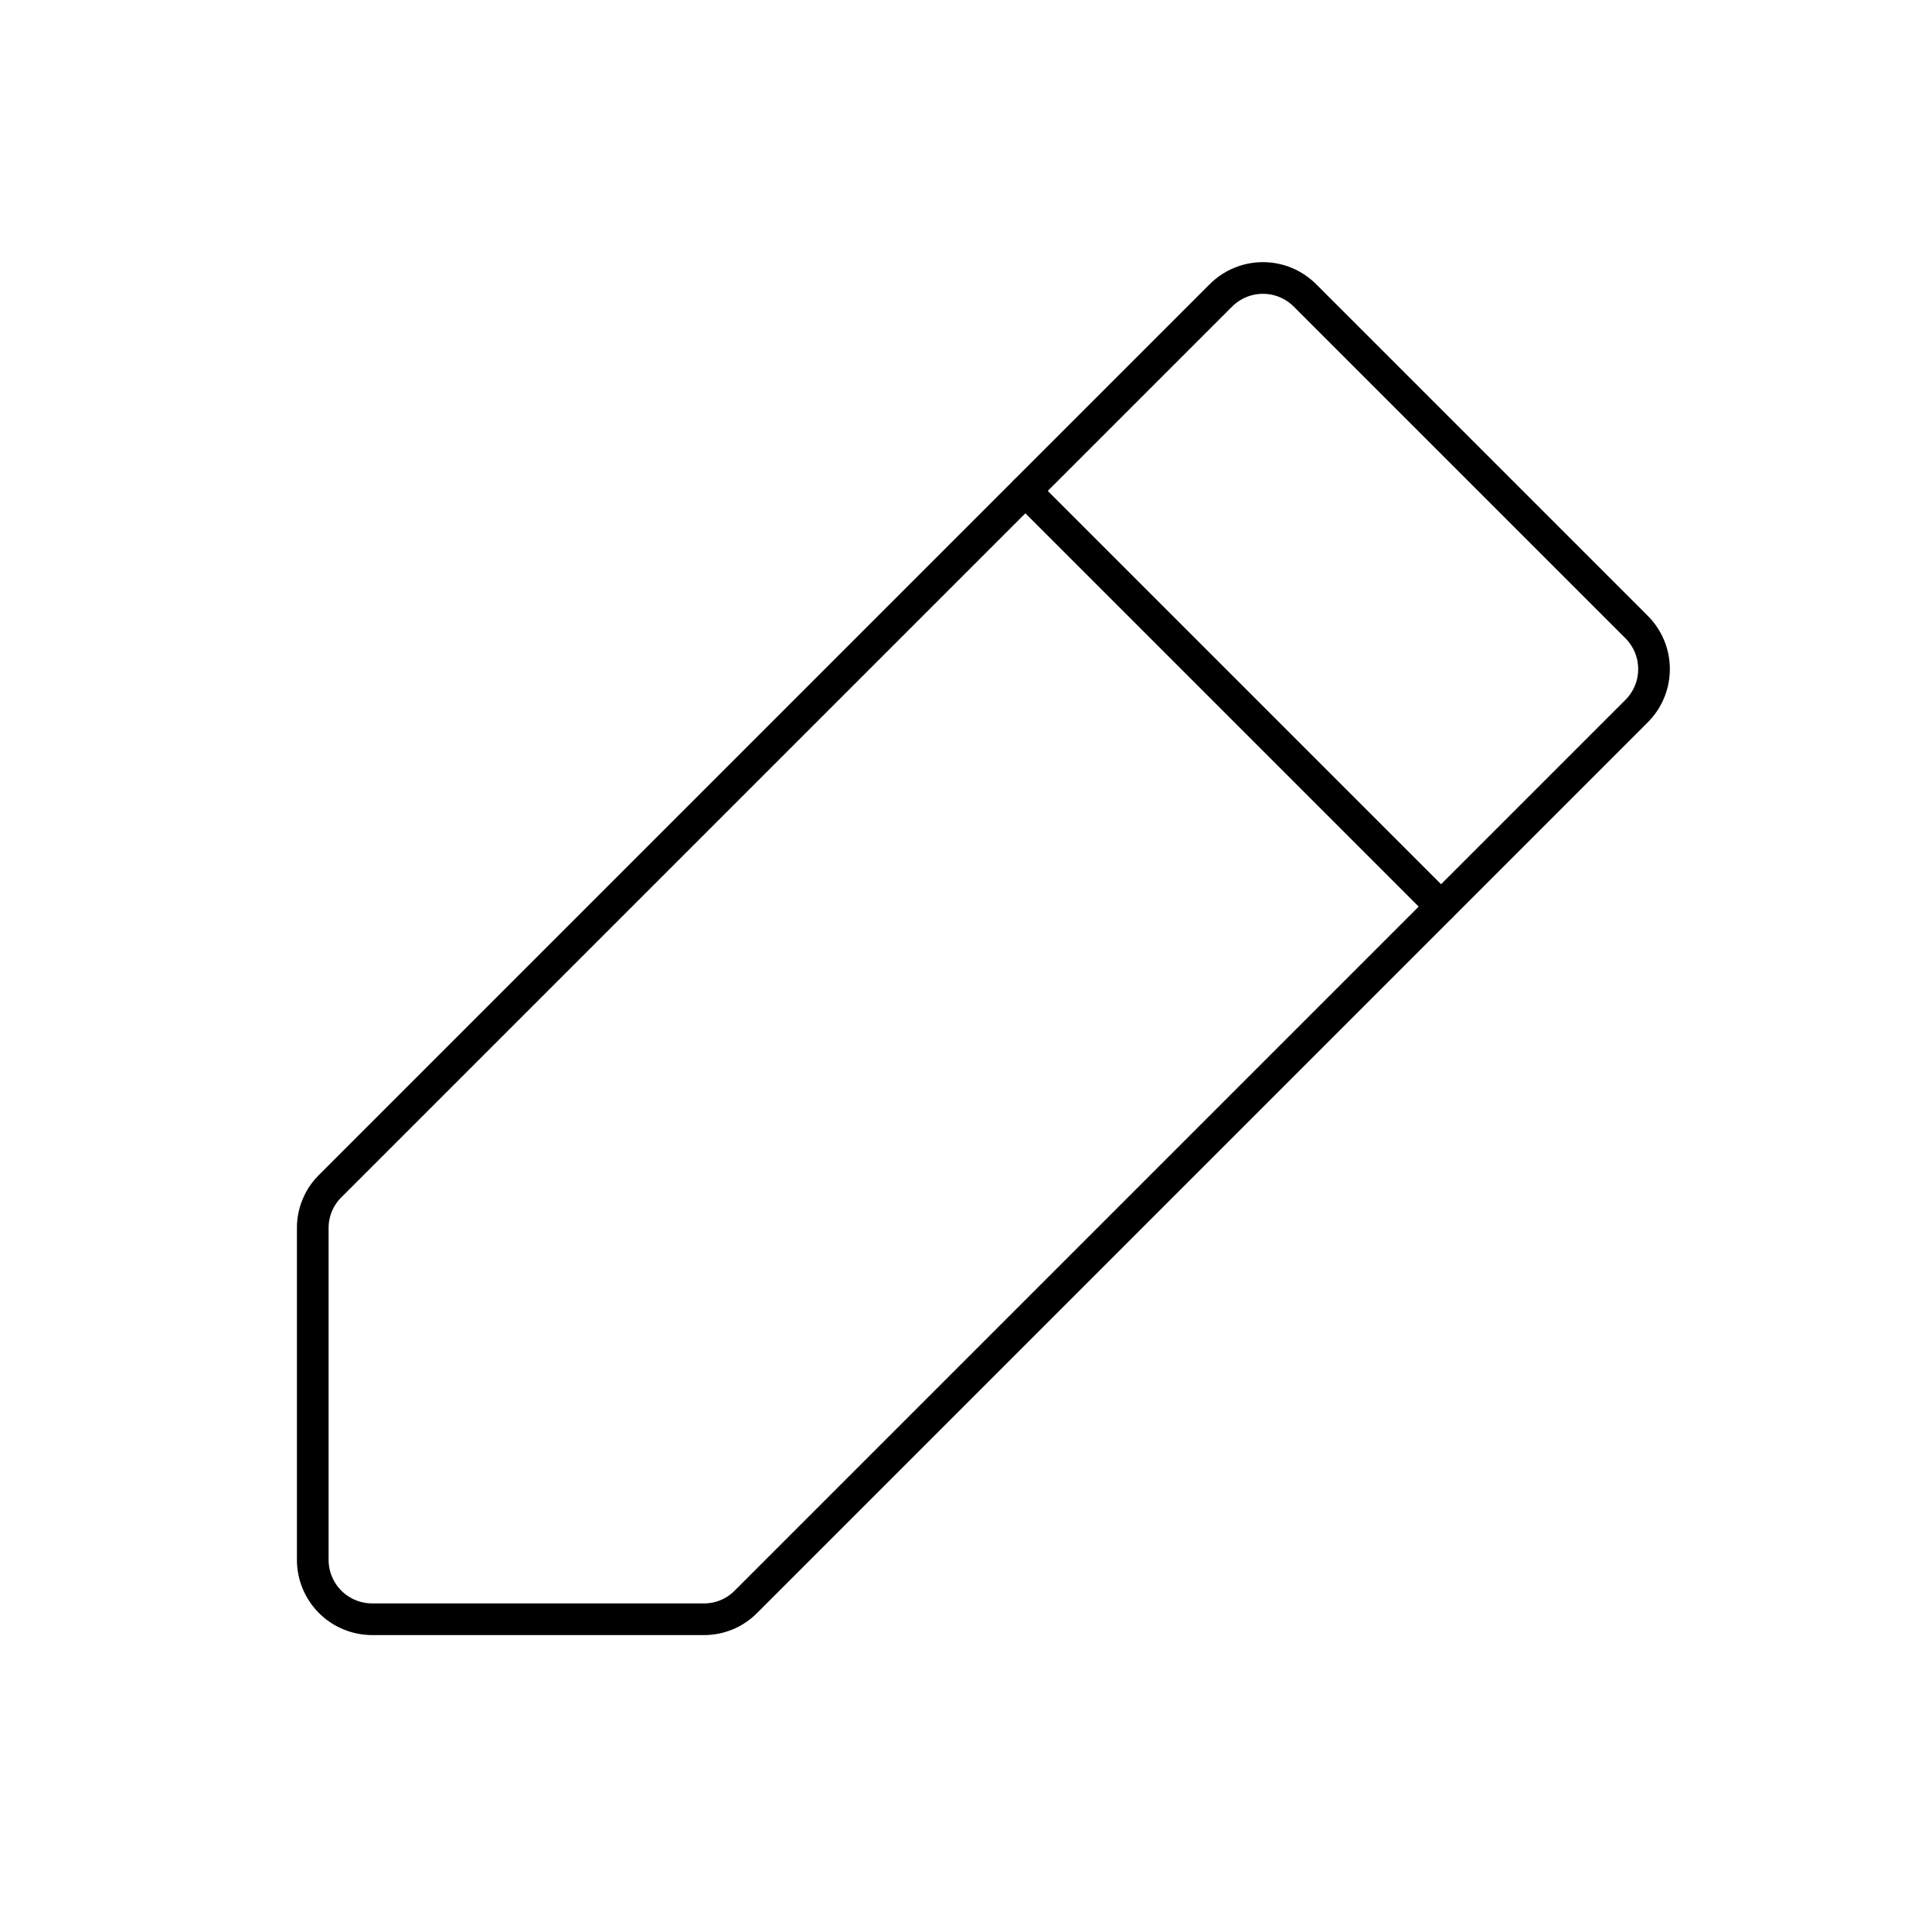 <svg width="61" height="61" viewBox="0 0 61 61" fill="none" xmlns="http://www.w3.org/2000/svg">
<path d="M22.227 51.125H11.75C11.253 51.125 10.776 50.928 10.424 50.576C10.073 50.224 9.875 49.747 9.875 49.25V38.773C9.874 38.53 9.921 38.289 10.014 38.063C10.106 37.838 10.242 37.633 10.414 37.461L38.539 9.336C38.714 9.159 38.922 9.018 39.151 8.922C39.38 8.826 39.626 8.777 39.875 8.777C40.124 8.777 40.37 8.826 40.599 8.922C40.828 9.018 41.036 9.159 41.211 9.336L51.664 19.789C51.841 19.963 51.982 20.172 52.078 20.401C52.174 20.63 52.223 20.876 52.223 21.125C52.223 21.374 52.174 21.62 52.078 21.849C51.982 22.078 51.841 22.287 51.664 22.461L23.539 50.586C23.366 50.758 23.162 50.894 22.936 50.986C22.711 51.079 22.47 51.126 22.227 51.125V51.125Z" stroke="black" stroke-linecap="round" stroke-linejoin="round"/>
<path d="M32.375 15.5L45.5 28.625" stroke="black" stroke-linecap="round" stroke-linejoin="round"/>
</svg>
